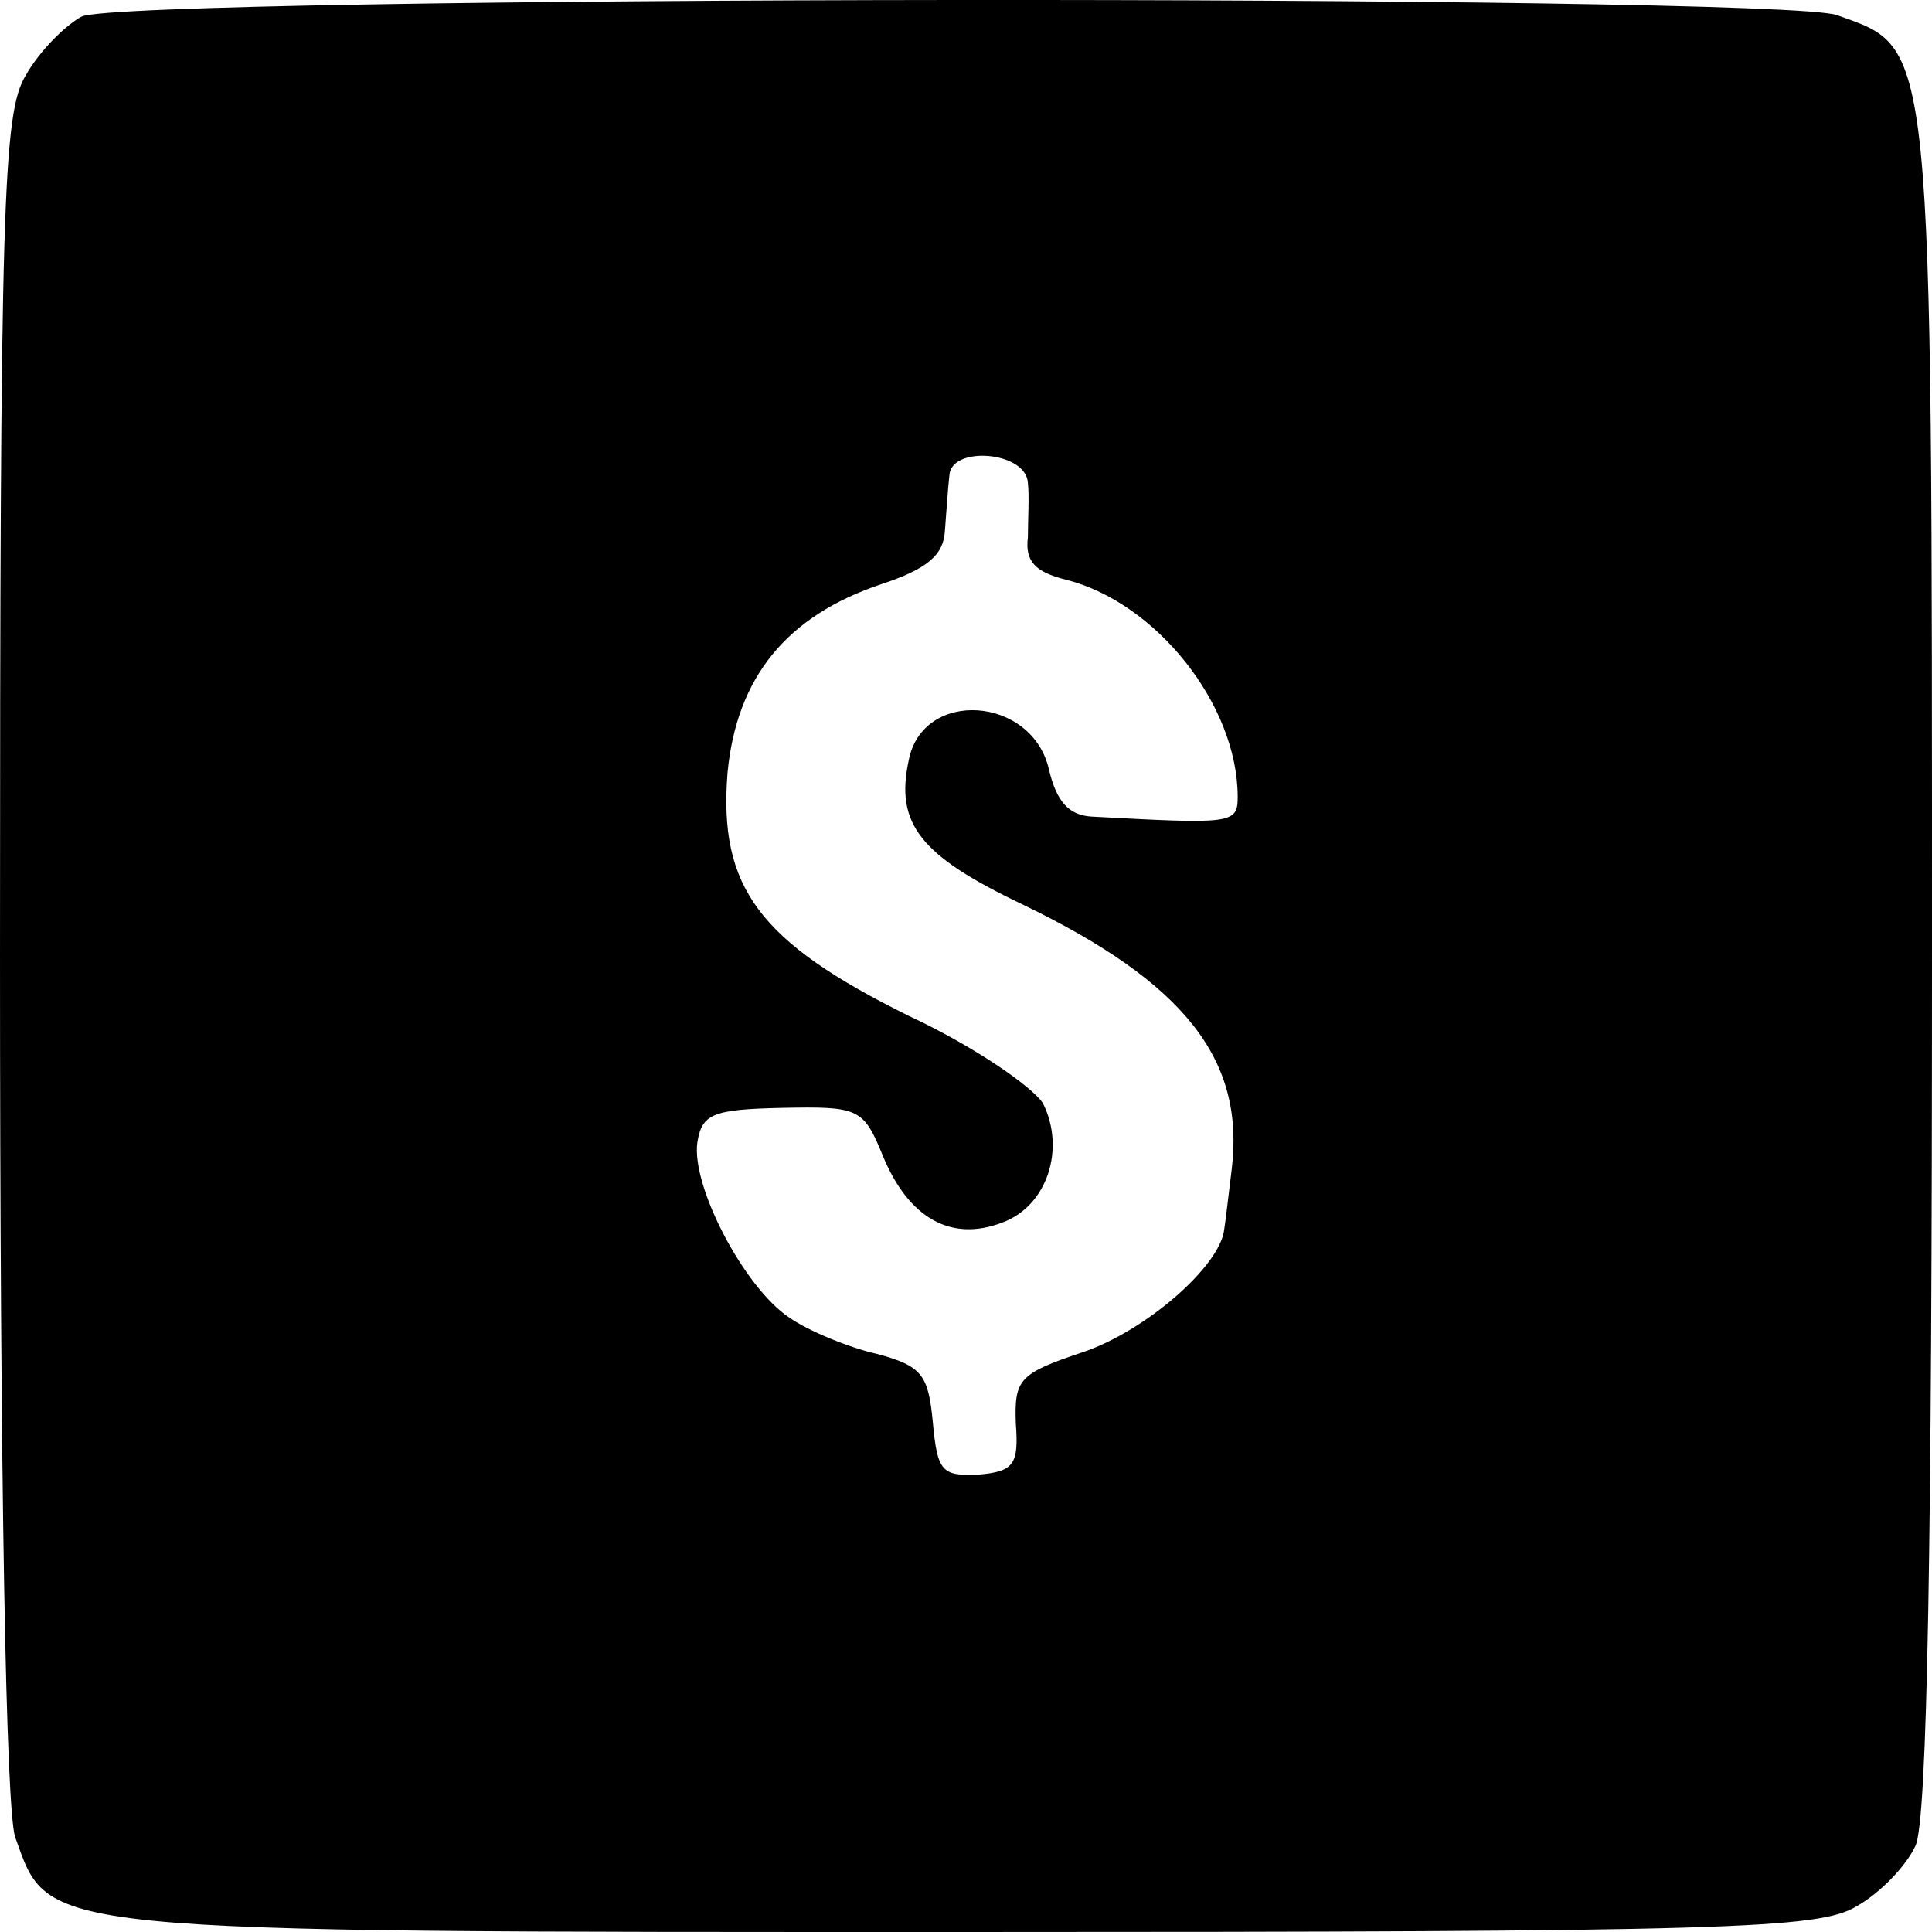 <?xml version="1.0" standalone="no"?>
<!DOCTYPE svg PUBLIC "-//W3C//DTD SVG 20010904//EN"
 "http://www.w3.org/TR/2001/REC-SVG-20010904/DTD/svg10.dtd">
<svg version="1.0" xmlns="http://www.w3.org/2000/svg"
 width="128pt" height="128pt" viewBox="0 0 128 128"
 preserveAspectRatio="xMidYMid meet">
<g transform="translate(0,128) scale(0.1,-0.1)"
fill="#000000" stroke="none">
<path d="M54 1269 c-11 -6 -28 -23 -37 -39 -15 -25 -17 -83 -17 -583 0 -354 4
-565 10 -584 23 -64 9 -63 630 -63 506 0 565 2 590 17 16 9 33 27 39 40 8 16
11 203 11 584 0 620 1 606 -63 629 -40 14 -1134 13 -1163 -1z m627 -309 c1 -8
0 -25 0 -36 -2 -16 5 -23 25 -28 60 -15 114 -83 114 -144 0 -18 -4 -18 -97
-13 -15 1 -23 10 -28 31 -11 49 -84 54 -93 6 -9 -42 8 -63 75 -95 108 -52 148
-103 139 -176 -2 -16 -4 -34 -5 -40 -3 -24 -52 -67 -94 -81 -42 -14 -45 -18
-44 -47 2 -27 -1 -32 -25 -34 -24 -1 -27 2 -30 35 -3 31 -7 37 -37 45 -18 4
-45 15 -58 24 -30 20 -65 87 -61 116 3 19 10 22 56 23 51 1 54 0 67 -32 17
-41 45 -57 79 -44 30 11 42 49 27 79 -7 11 -46 38 -89 58 -99 49 -126 85 -120
161 6 63 39 104 102 125 30 10 41 19 42 35 1 12 2 29 3 37 1 20 51 16 52 -5z"/>
</g>
</svg>
